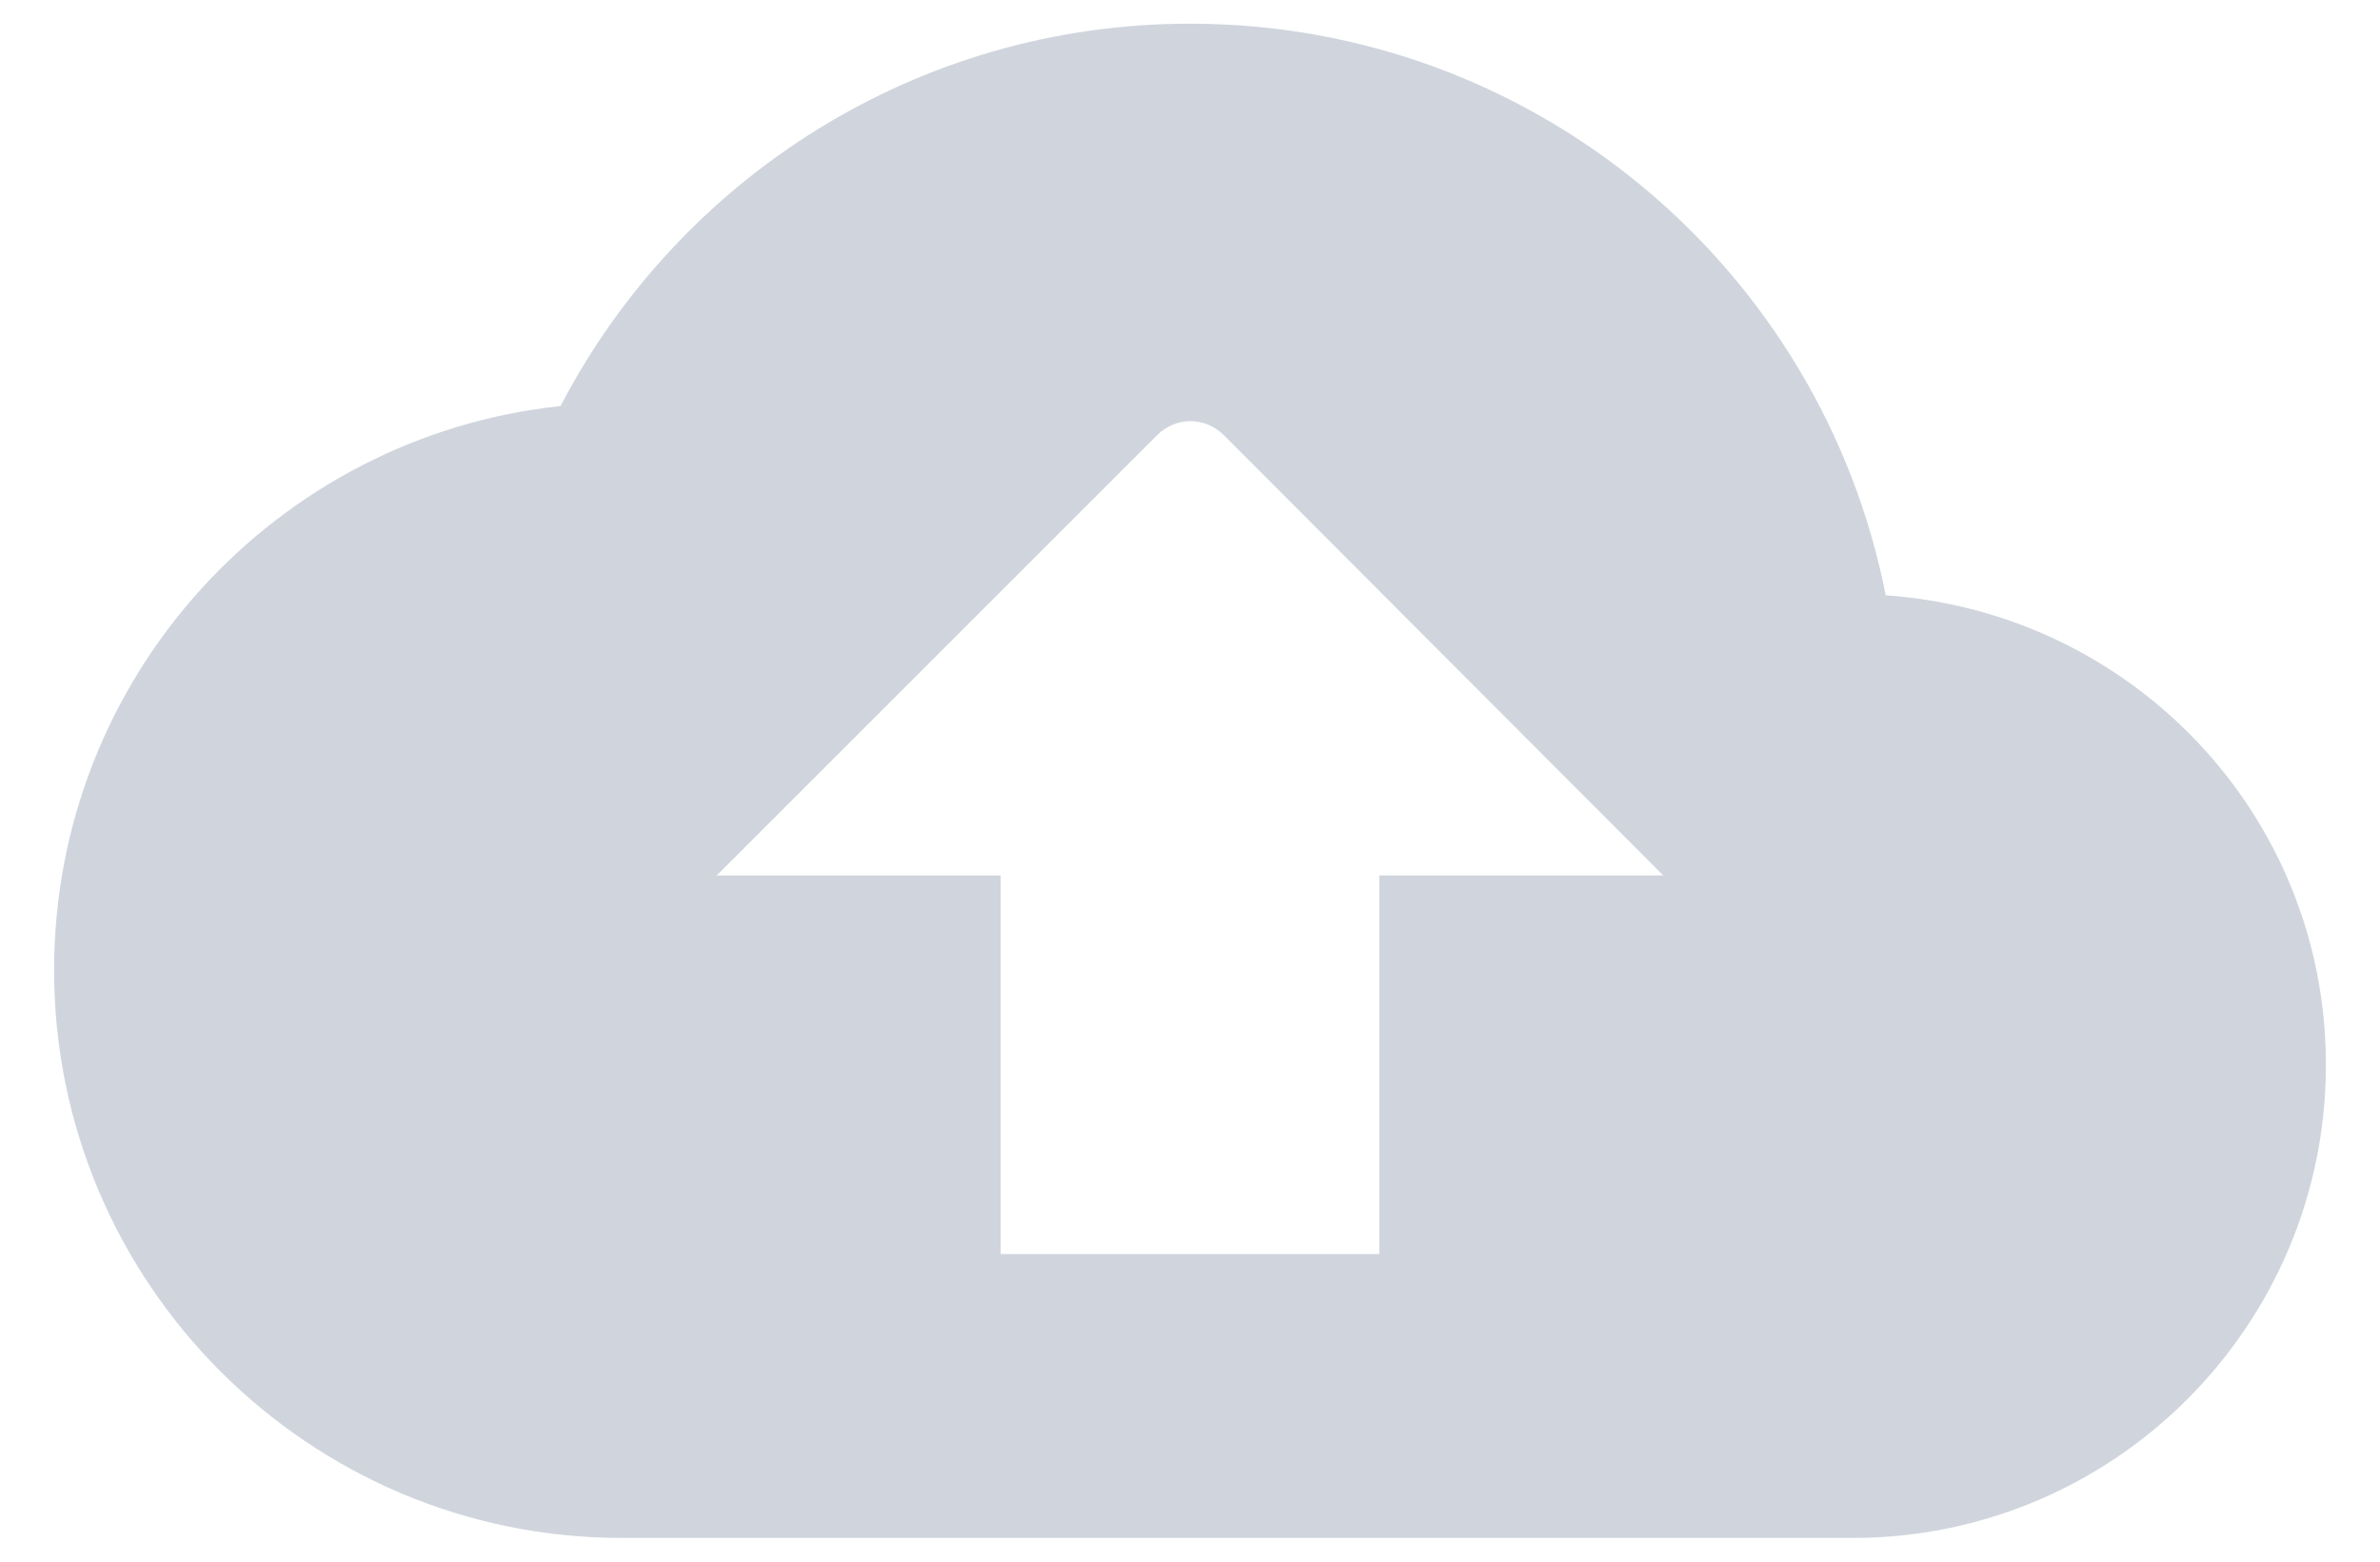 <svg width="64" height="42" viewBox="0 0 64 44" fill="none" xmlns="http://www.w3.org/2000/svg">
<path d="M51.6 16.773C49.787 7.573 41.707 0.667 32 0.667C24.293 0.667 17.6 5.04 14.267 11.44C6.24 12.293 0 19.093 0 27.333C0 36.16 7.173 43.333 16 43.333H50.667C58.027 43.333 64 37.36 64 30C64 22.96 58.533 17.253 51.6 16.773ZM37.333 24.667V35.333H26.667V24.667H18.667L31.067 12.267C31.6 11.733 32.427 11.733 32.96 12.267L45.333 24.667H37.333Z" fill="#D0D5DD"/>
</svg>
